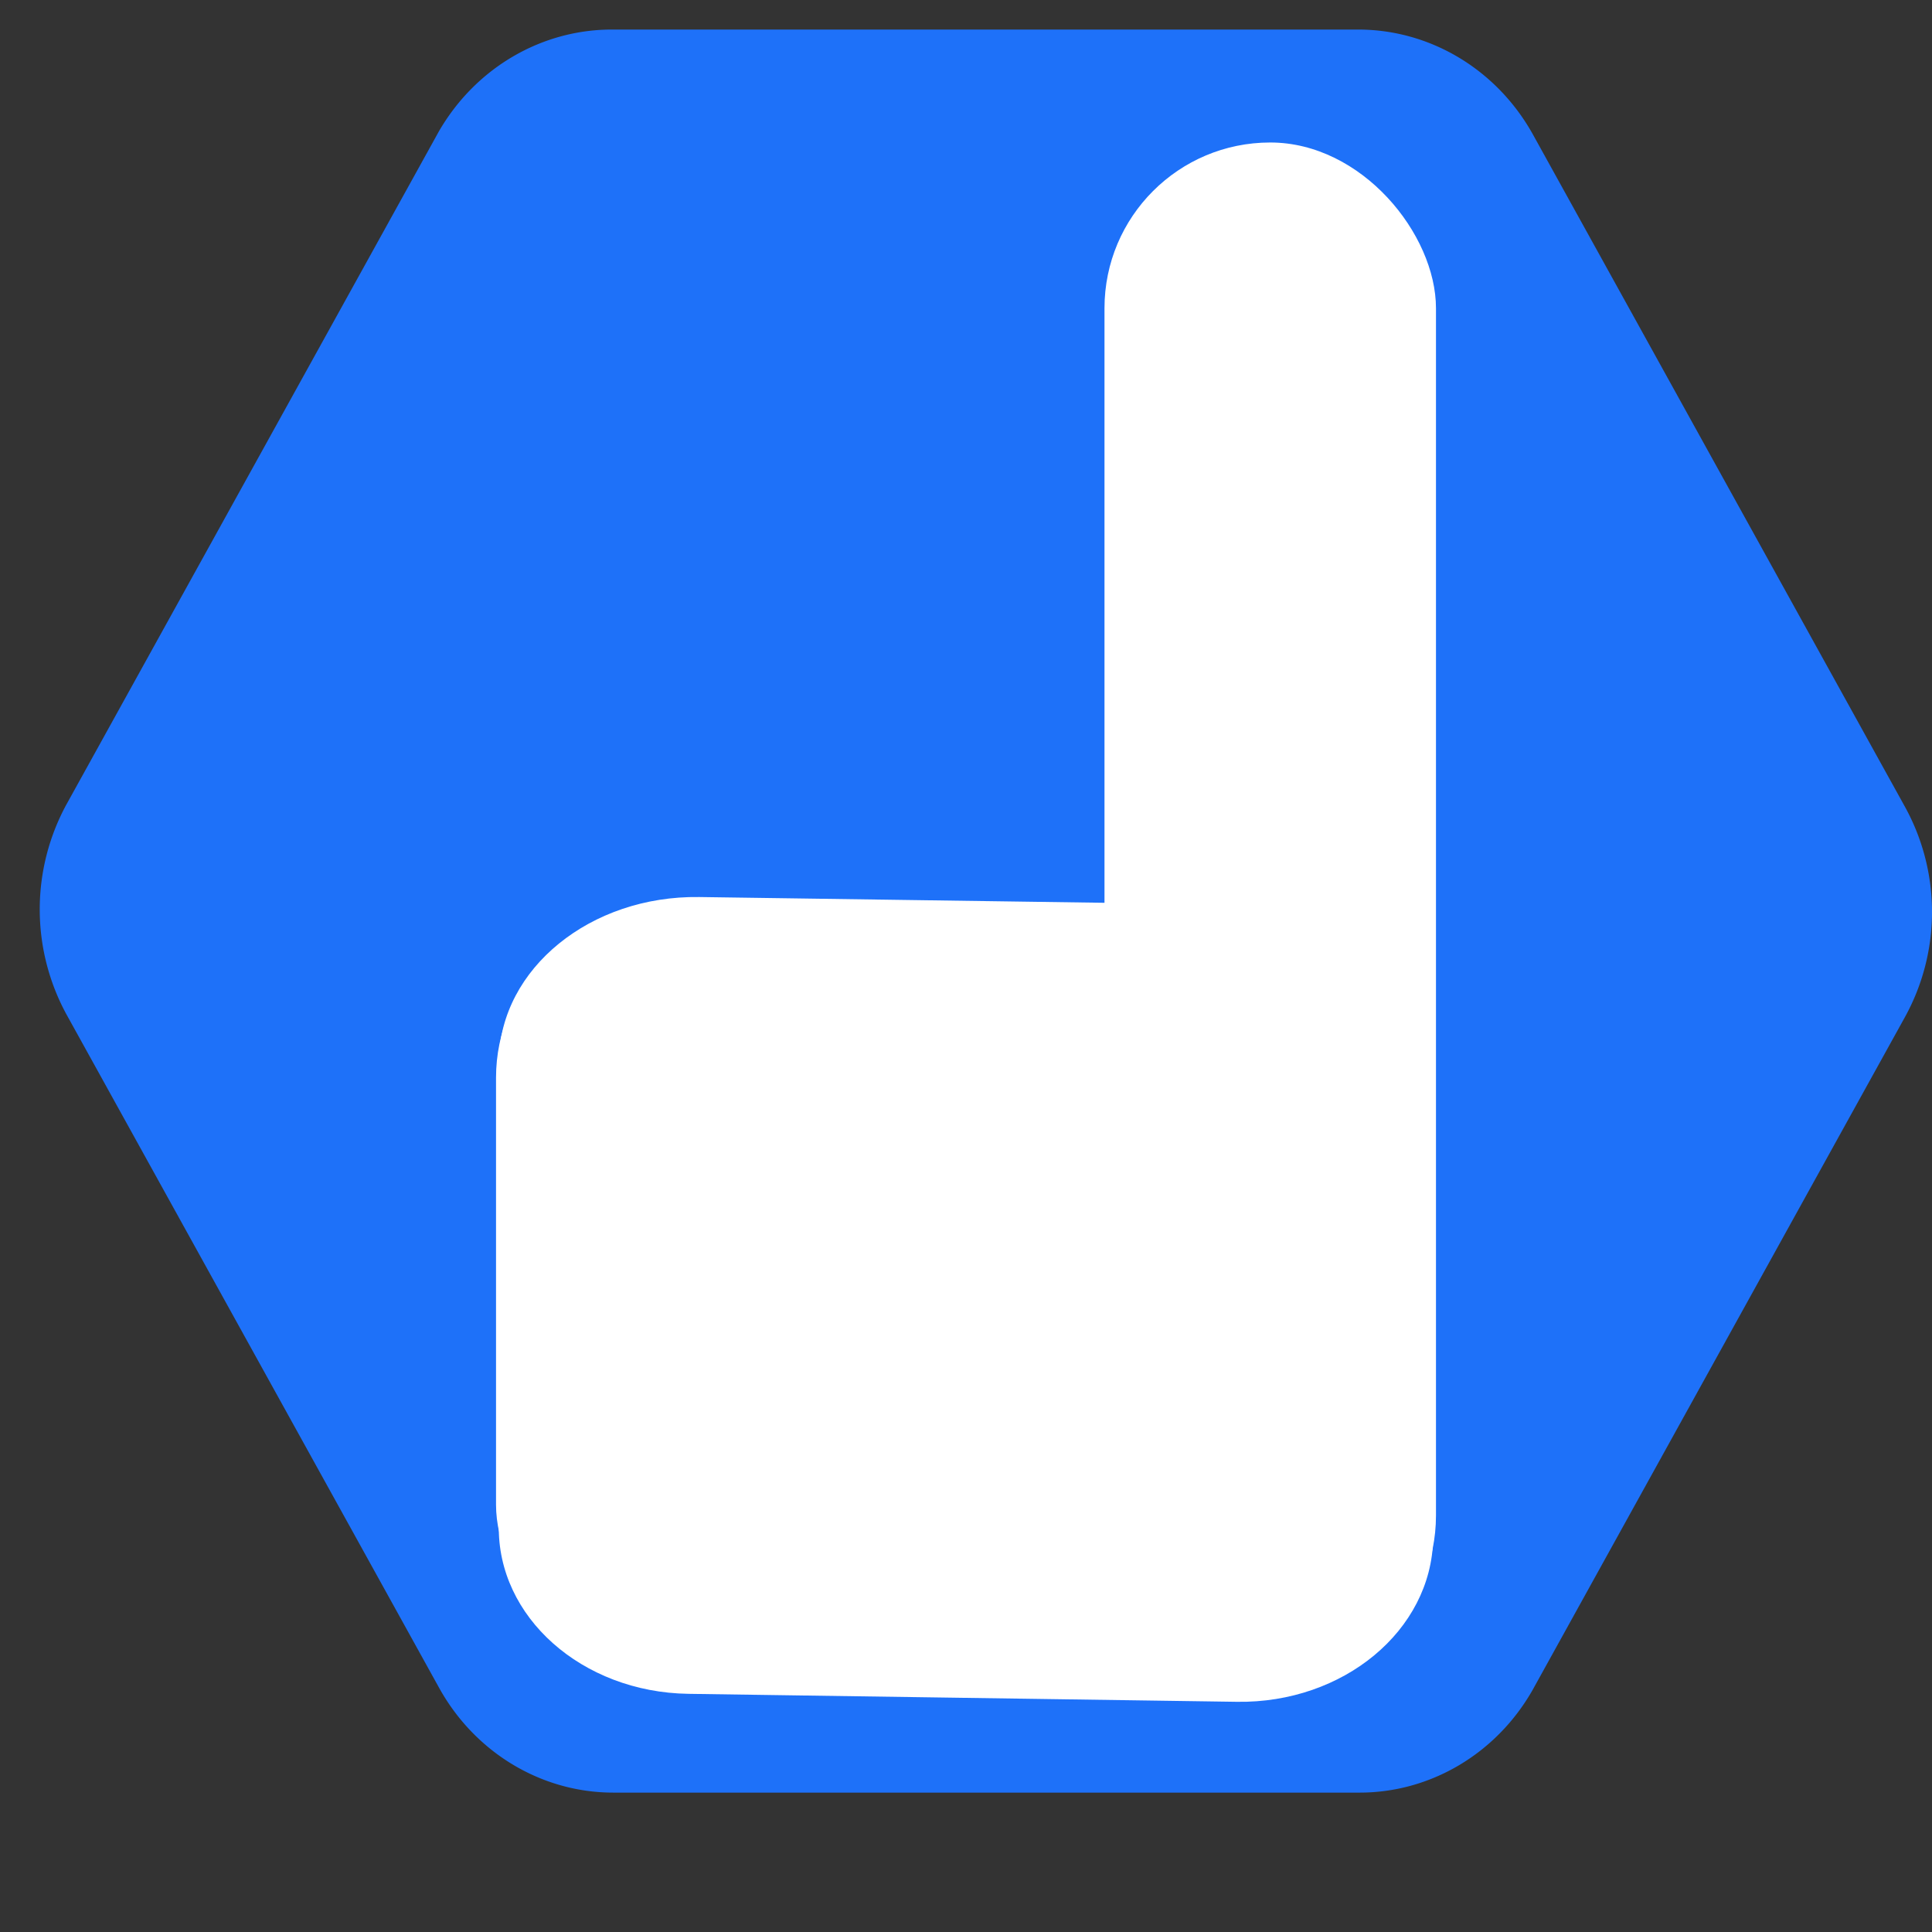 <svg xmlns="http://www.w3.org/2000/svg" xmlns:xlink="http://www.w3.org/1999/xlink" width="950" height="950" viewBox="0 0 950 950">
  <rect x="0" y="0" width="950" height="950" fill="#333333" stroke="none"/>
  <defs>
    <clipPath id="clip-path">
      <rect id="clip0_302_60" width="950" height="950"/>
    </clipPath>
    <clipPath id="clip-path-2">
      <rect id="clip0_302_60-2" data-name="clip0_302_60" width="553.054" height="672.597"/>
    </clipPath>
    <clipPath id="clip-path-3">
      <rect id="clip0_302_60-3" data-name="clip0_302_60" width="435.481" height="732.166"/>
    </clipPath>
  </defs>
  <g id="dhut" clip-path="url(#clip-path)">
    <g id="dhut-2" data-name="dhut" transform="translate(-688.994 -371.994)">
      <g id="_152440" data-name="152440" transform="translate(688.994 344.994)" clip-path="url(#clip-path)">
        <path id="Path_15" data-name="Path 15" d="M13.179,519.171l183.1,330.891c17.643,31.99,50.369,51.712,85.791,51.7h366.2c35.18.268,67.848-18.948,85.79-50.461l183.1-330.892a107.12,107.12,0,0,0,0-103.4L734.057,86.12c-17.8-31.773-50.469-51.3-85.79-51.288H282.07c-35.075-.27-67.688,18.754-85.791,50.043L13.179,415.768A108,108,0,0,0,13.179,519.171Z" transform="translate(19.541 6.701)" fill="#1e71f9"/>
      </g>
    </g>
    <g id="dhut2" transform="translate(198.473 147.766)">
      <rect id="Rectangle_5" data-name="Rectangle 5" width="247.587" height="703.658" transform="translate(128.106 23.14)" fill="none"/>
      <g id="_300660" data-name="300660" transform="translate(0 23.195)" clip-path="url(#clip-path-2)">
        <path id="Path_18" data-name="Path 18" d="M514.272,305.428,411.617,75.743c-9.892-22.206-28.239-35.9-48.1-35.889H158.21c-19.724-.186-38.039,13.152-48.1,35.027L7.458,304.567a90.074,90.074,0,0,0,0,71.776L110.112,606.026c9.981,22.055,28.3,35.609,48.1,35.6H363.518c19.665.187,37.949-13.018,48.1-34.737L514.272,377.2A90.847,90.847,0,0,0,514.272,305.428Z" transform="translate(713.171 -391.386)" fill="#fff" stroke="#00e676" stroke-width="23.955"/>
      </g>
      <g id="_973325" data-name="973325" transform="translate(58.787 0)" clip-path="url(#clip-path-3)">
        <path id="Path_19" data-name="Path 19" d="M423.06,357.949,338.612,78.5c-8.137-27.017-23.23-43.673-39.568-43.665H130.15c-16.226-.226-31.292,16-39.567,42.617L6.135,356.9c-8.181,27.019-8.181,60.309,0,87.328l84.447,279.45c8.211,26.834,23.277,43.325,39.567,43.315H299.044c16.177.228,31.218-15.838,39.568-42.263L423.06,445.277C431.164,418.22,431.164,385.007,423.06,357.949Z" transform="translate(449.657 11.982)" fill="#00e676"/>
      </g>
    </g>
    <rect id="Rectangle_7" data-name="Rectangle 7" width="163" height="756.658" rx="81.5" transform="translate(543.097 70.068)" fill="#fff"/>
    <rect id="Rectangle_8" data-name="Rectangle 8" width="163" height="373" rx="81.5" transform="translate(243.904 448.397)" fill="#fff"/>
    <path id="Path_20" data-name="Path 20" d="M81.236,0c45.014.148,81.625,43.651,81.773,97.165l.589,212.276c.148,53.514-36.222,96.776-81.236,96.627S.738,362.418.589,308.9L0,96.628C-.148,43.113,36.223-.148,81.236,0Z" transform="matrix(0.017, -1, 1, 0.017, 243.903, 602.444)" fill="#fff"/>
    <path id="Path_21" data-name="Path 21" d="M81.272,0c45.013.129,81.608,42.691,81.737,95.066l.662,269.739c.129,52.375-36.258,94.73-81.271,94.6S.791,416.715.662,364.34L0,94.6C-.128,42.226,36.258-.128,81.272,0Z" transform="matrix(0.017, -1, 1, 0.017, 243.903, 831.279)" fill="#fff"/>
    <rect id="Rectangle_12" data-name="Rectangle 12" width="163" height="324.623" rx="81.5" transform="matrix(0.017, -1, 1, 0.017, 314.328, 713.552)" fill="#fff"/>
  </g>
</svg>
